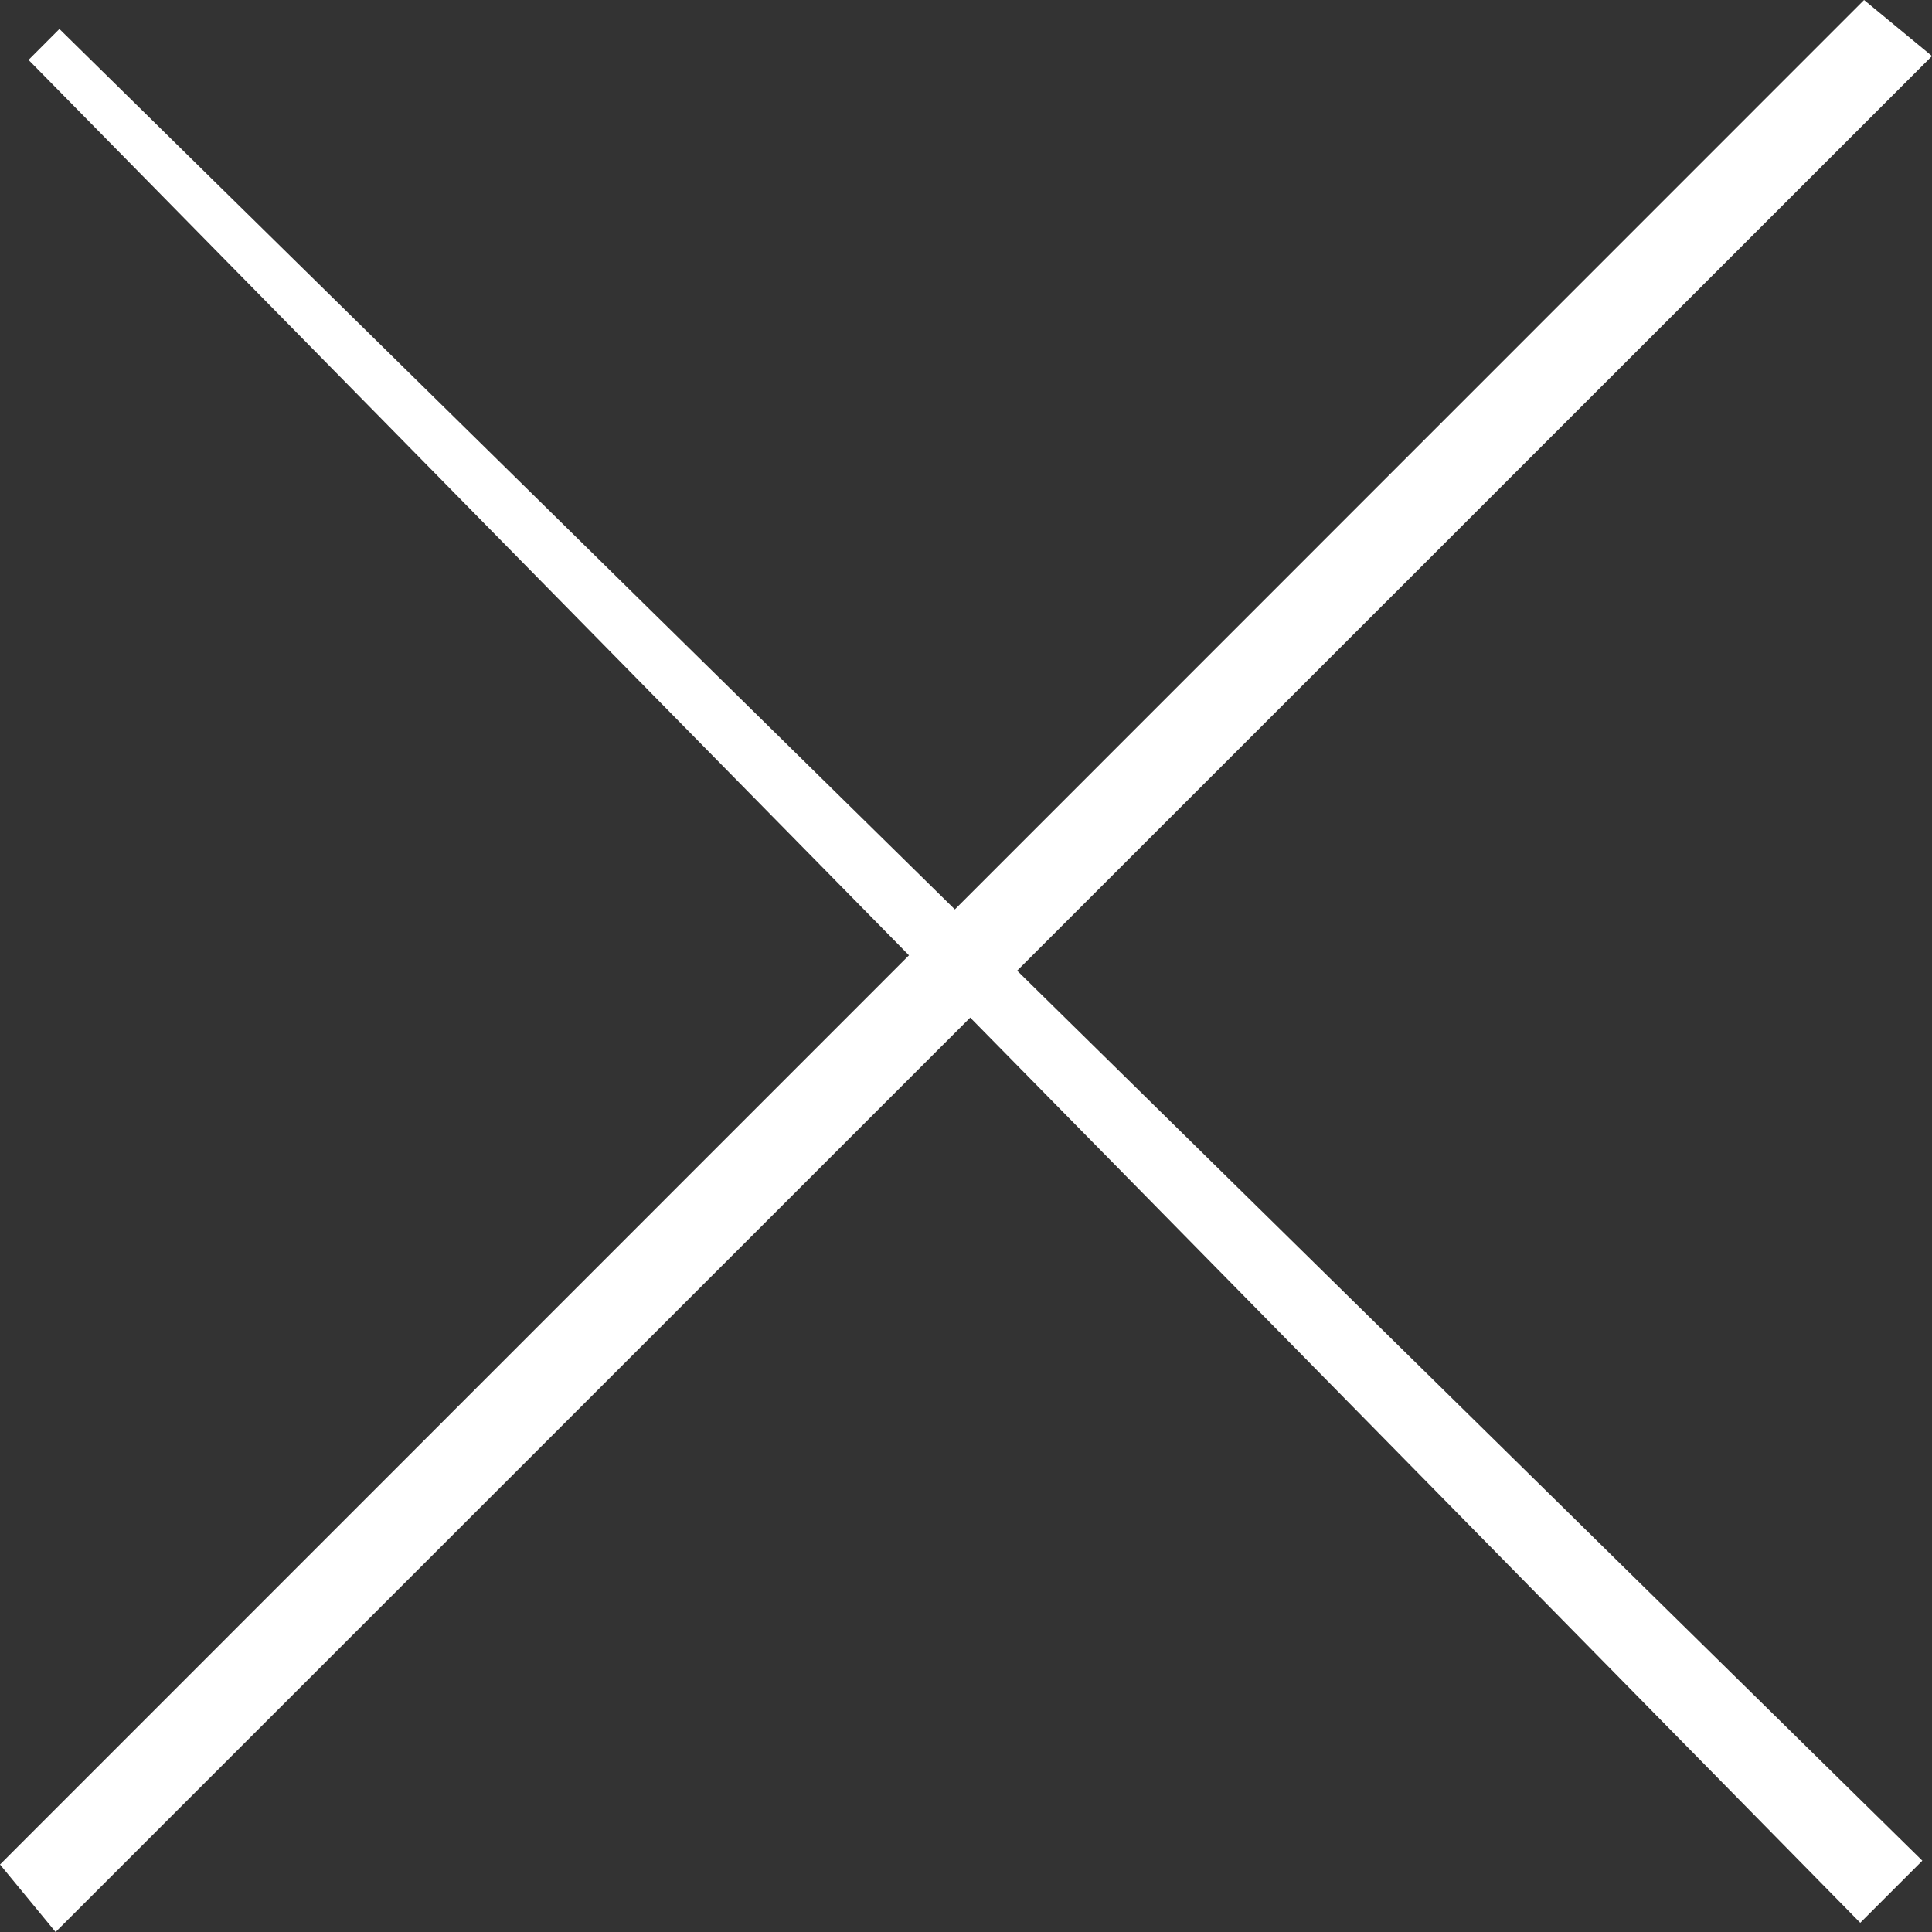 <svg xmlns="http://www.w3.org/2000/svg" width="44" height="44" viewBox="0 0 44 44"><rect x="0" y="0" width="44" height="44" fill="#333333" stroke="none"/><g transform="translate(-0.14 -0.13)"><path d="M1.493.79,43.92,42.506,42.506,43.92.79,1.494Z" fill="#fff" fill-rule="evenodd"/><path d="M.14,42.593,42.593.13,44.14,1.406,1.406,44.13Z" fill="#fff" fill-rule="evenodd"/></g></svg>